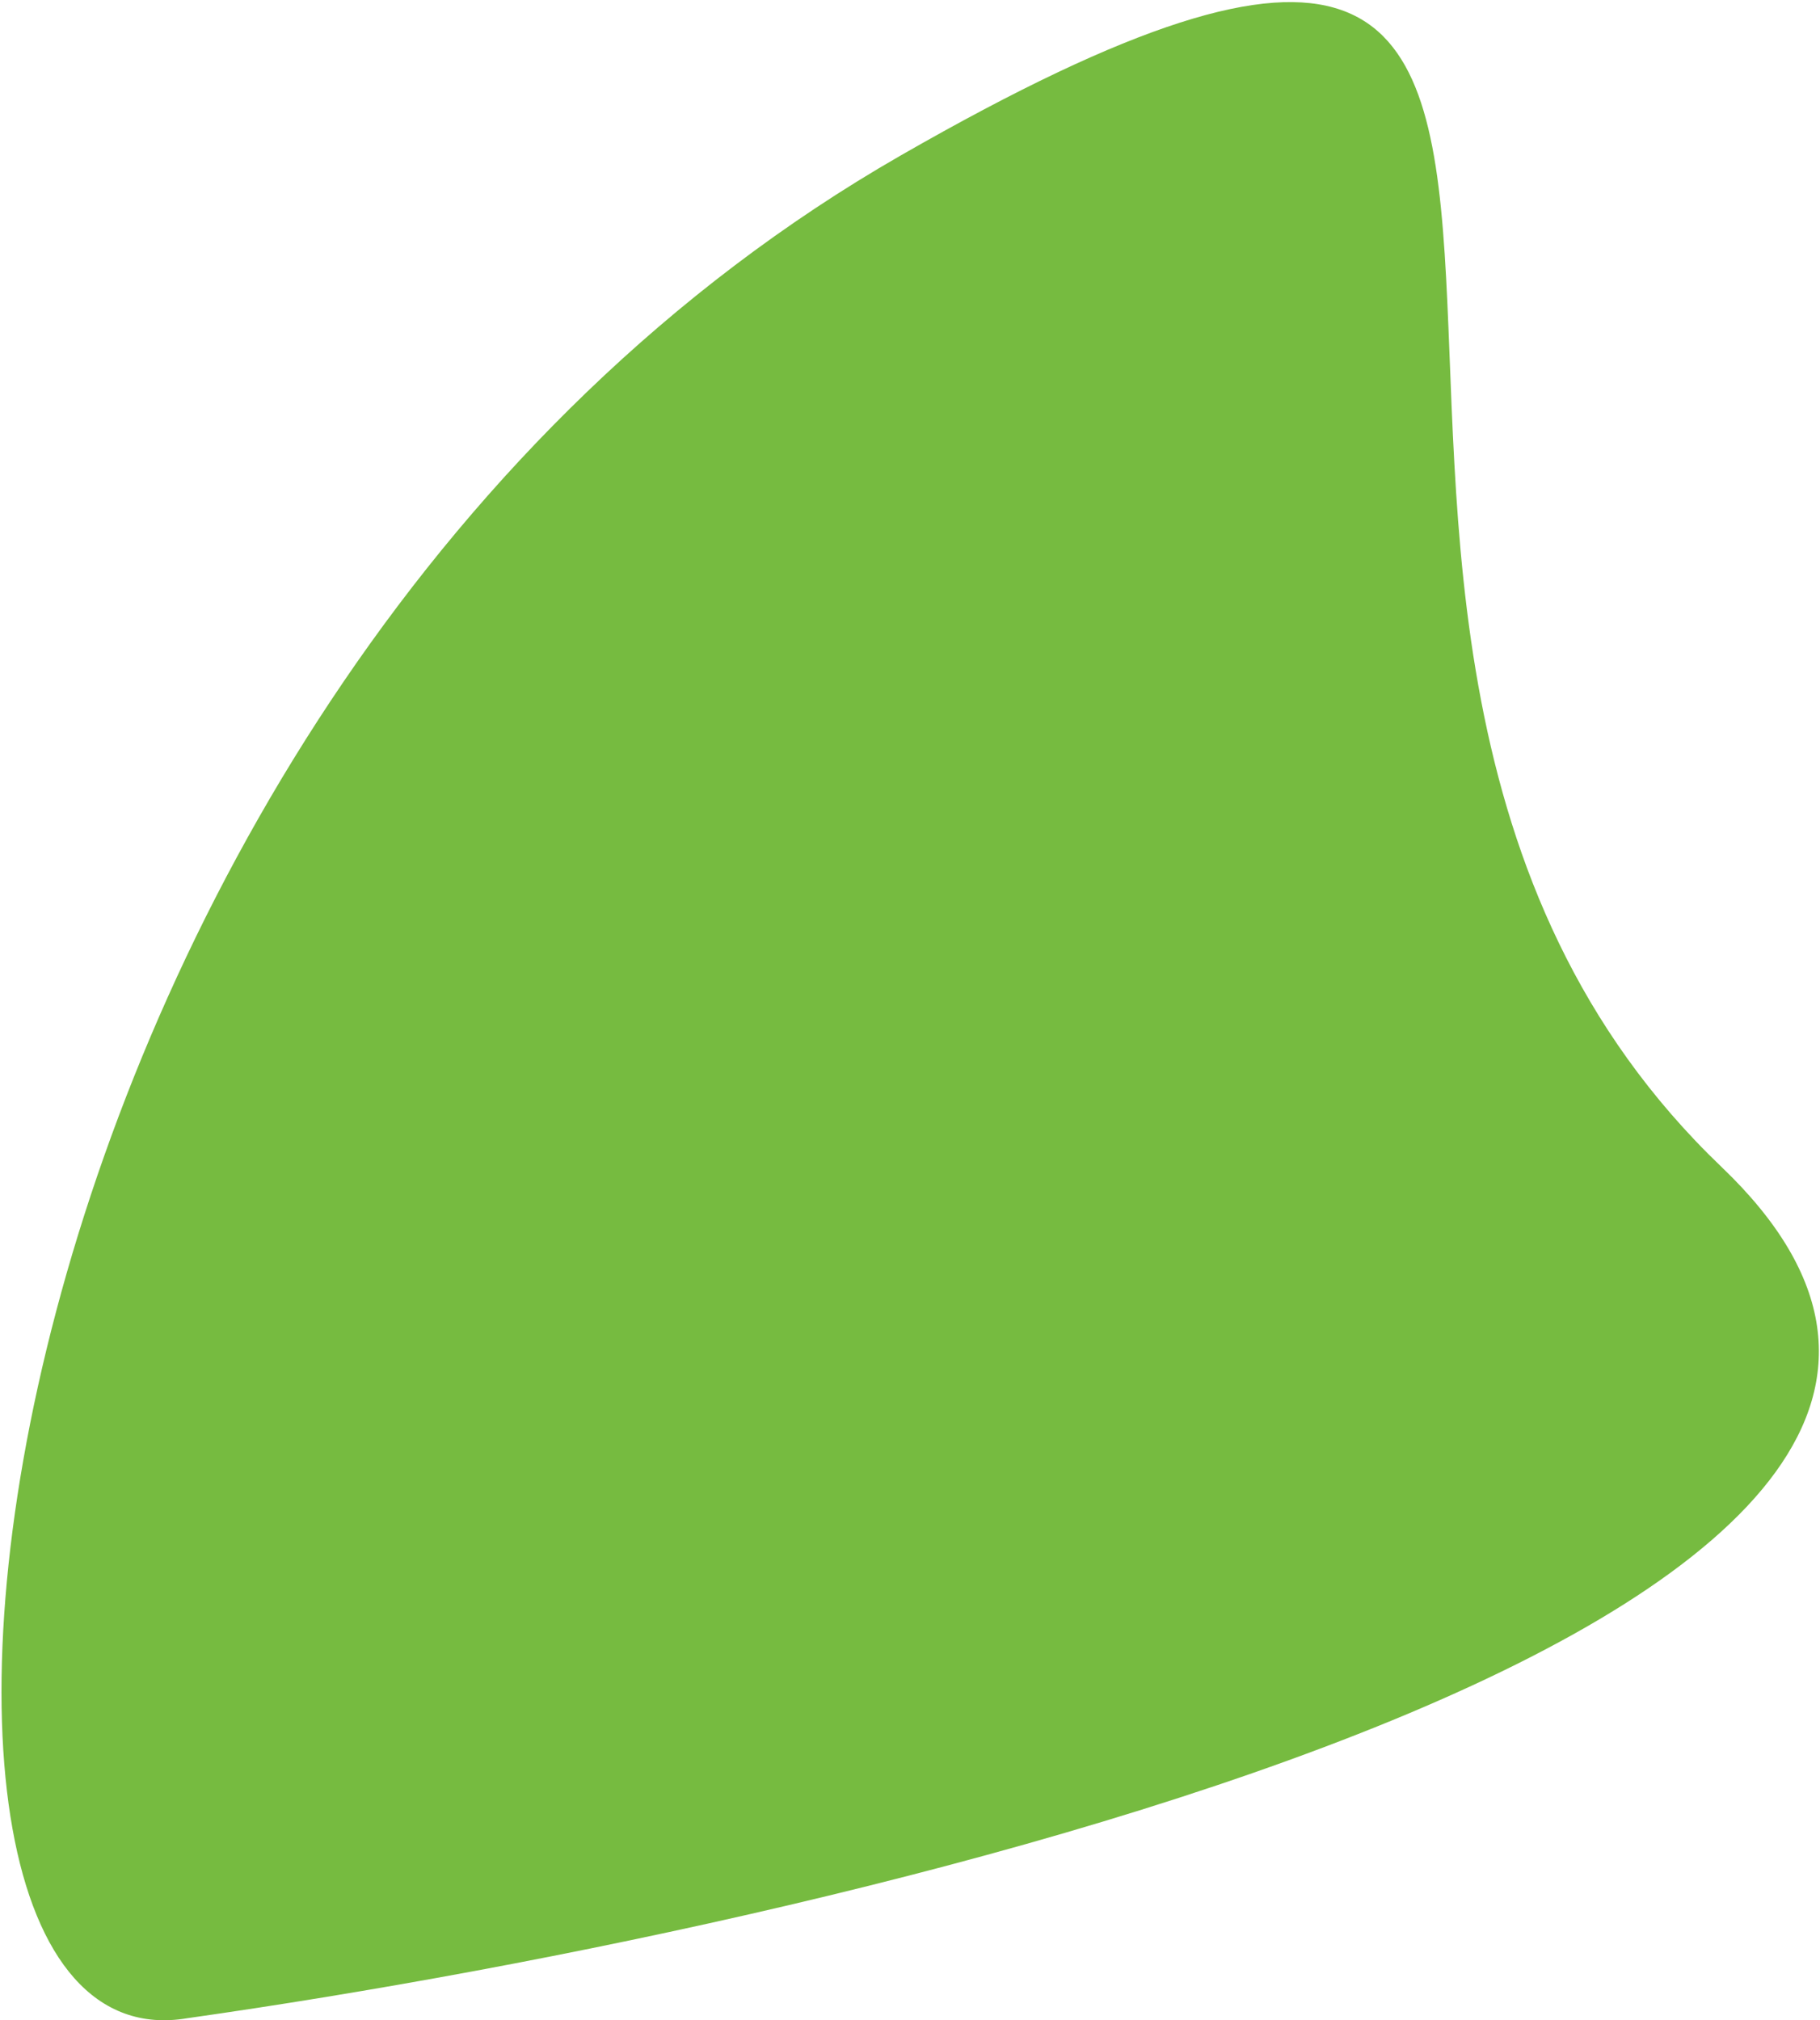 <svg width="717" height="796" viewBox="0 0 717 796" fill="none" xmlns="http://www.w3.org/2000/svg">
<path d="M678.236 459.802C860.033 633.66 351.052 755.813 73.837 795.158C-70.989 819.829 -12.865 272.387 354.756 61.304C722.377 -149.778 450.99 242.48 678.236 459.802Z" fill="#76BB40"/>
</svg>
